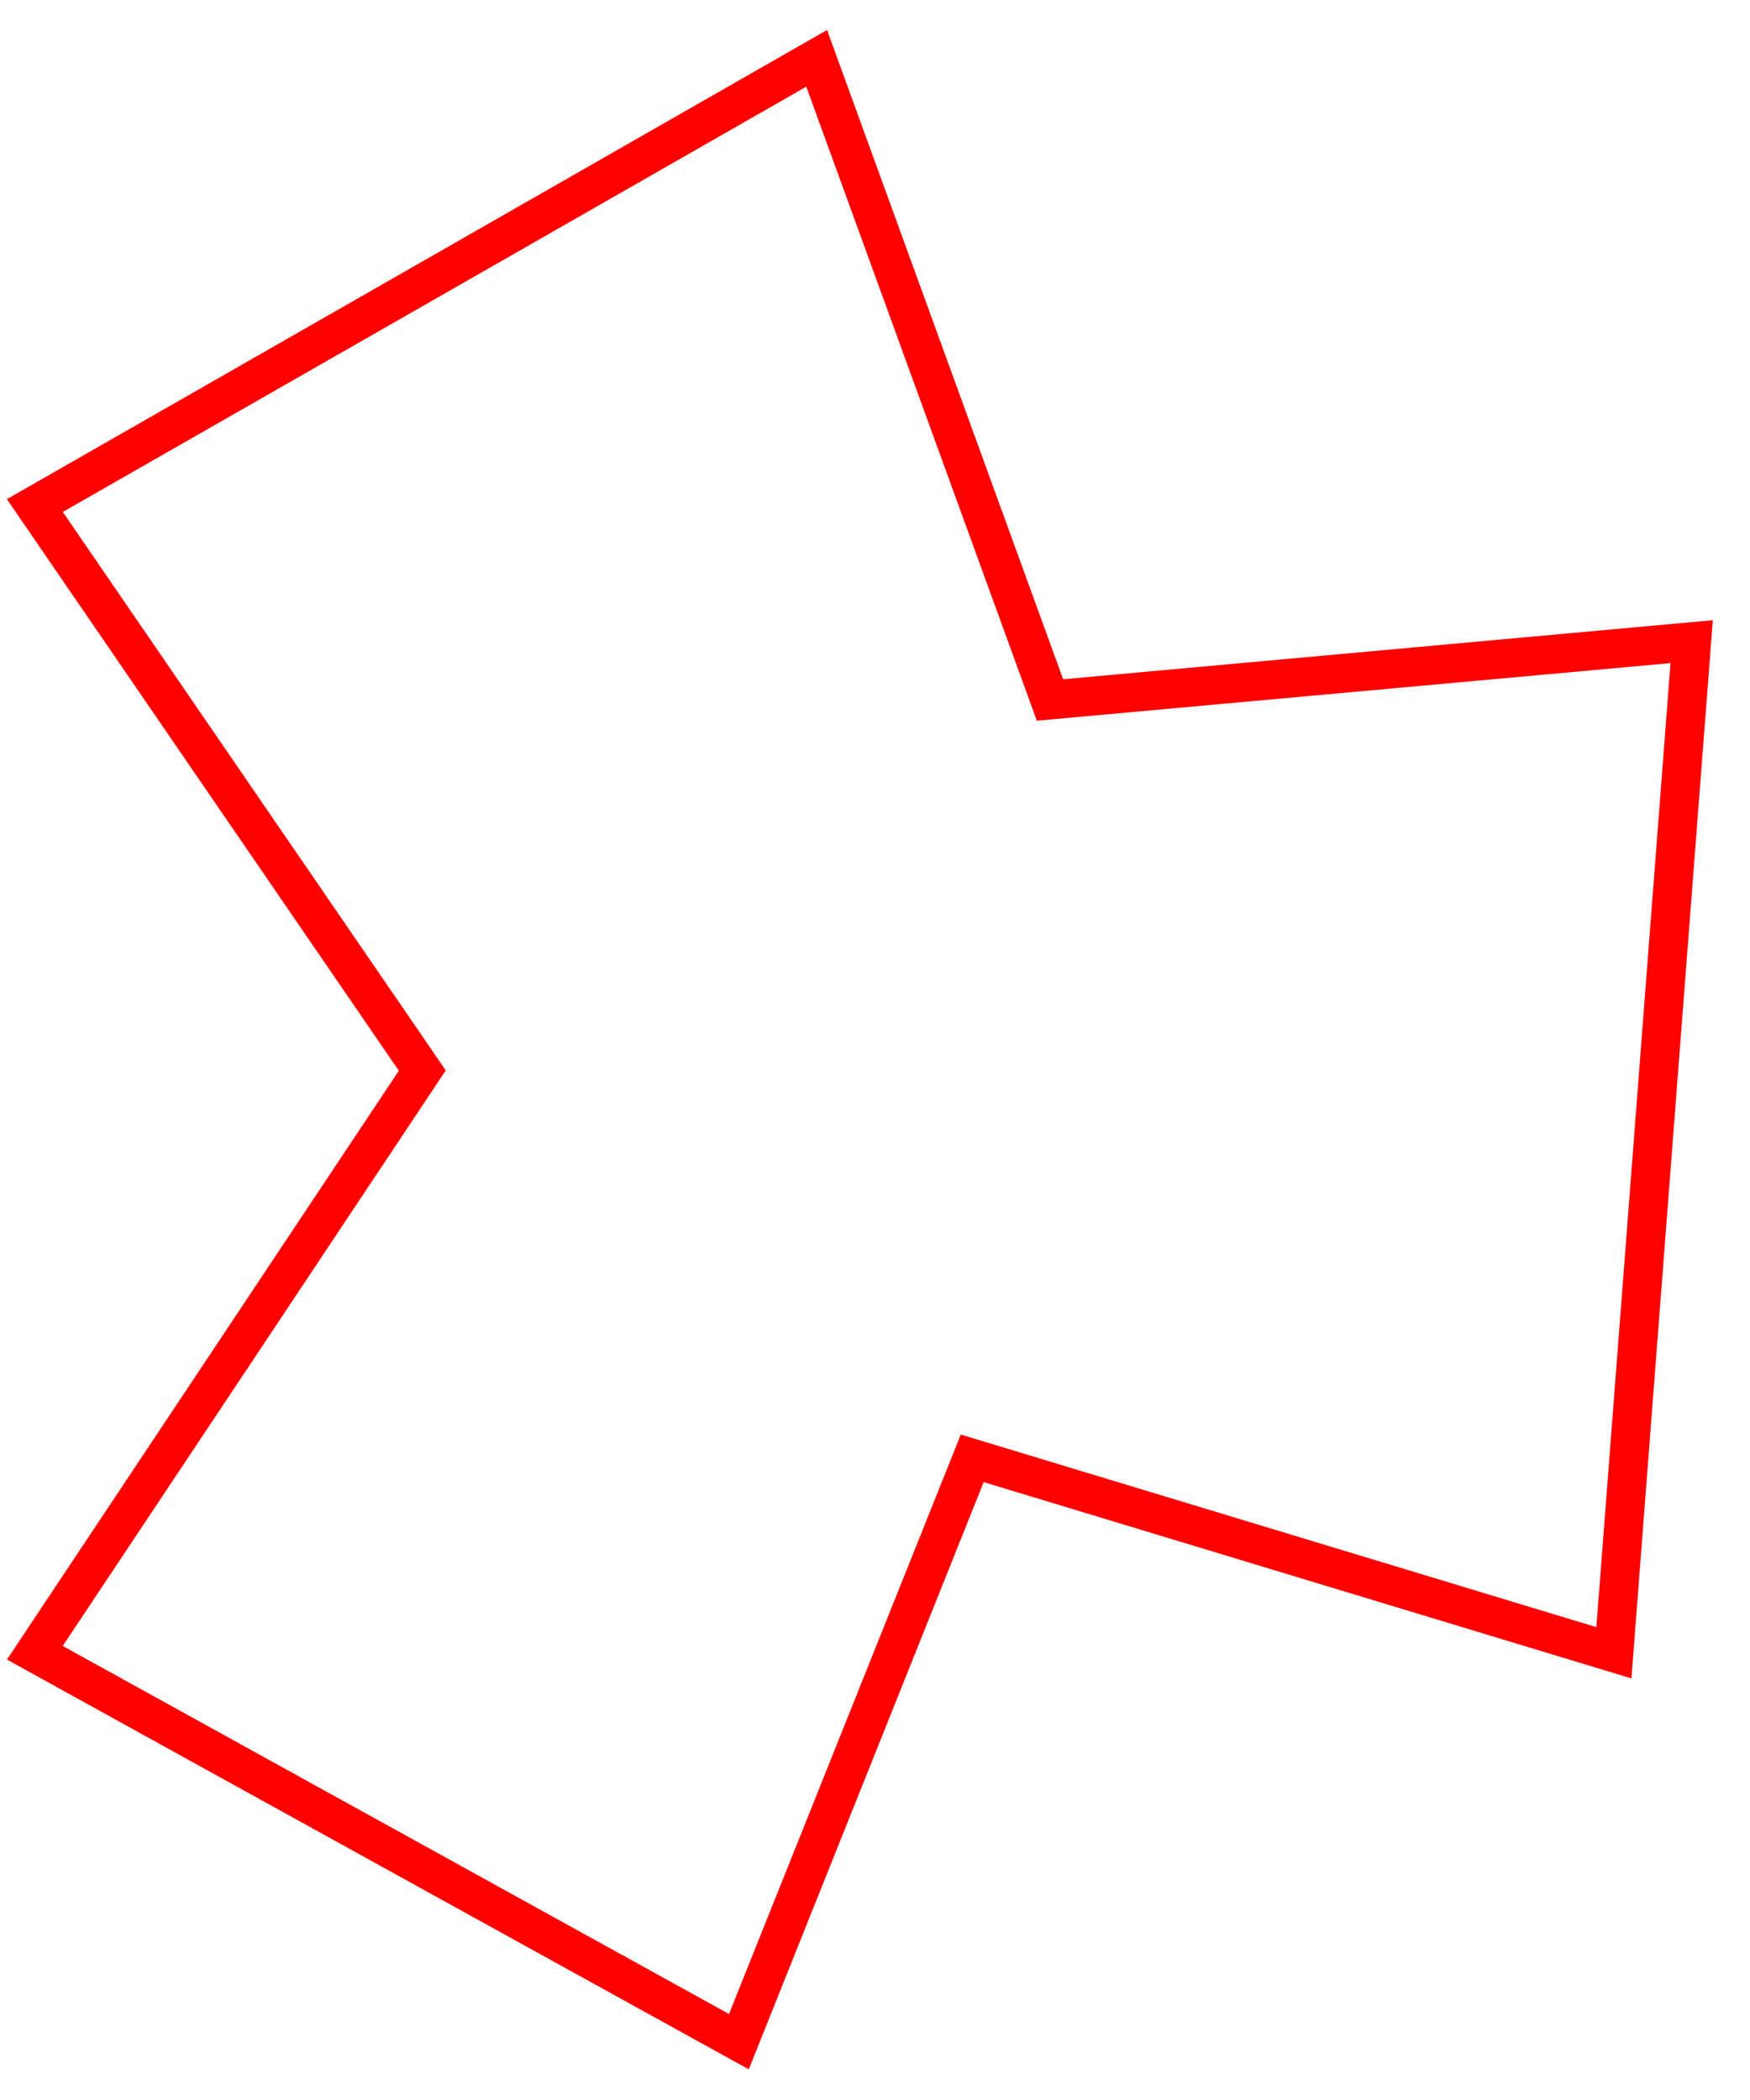 <svg width="45" height="54" viewBox="0 0 45 54" fill="none" xmlns="http://www.w3.org/2000/svg">
<path d="M41.5 42.5L43.5 16.5L27 18L21 1.5L0.896 13L10.859 27.529L0.896 42.5L19 52.5L25 37.5L41.5 42.5Z" stroke="#FF0000"/>
</svg>
